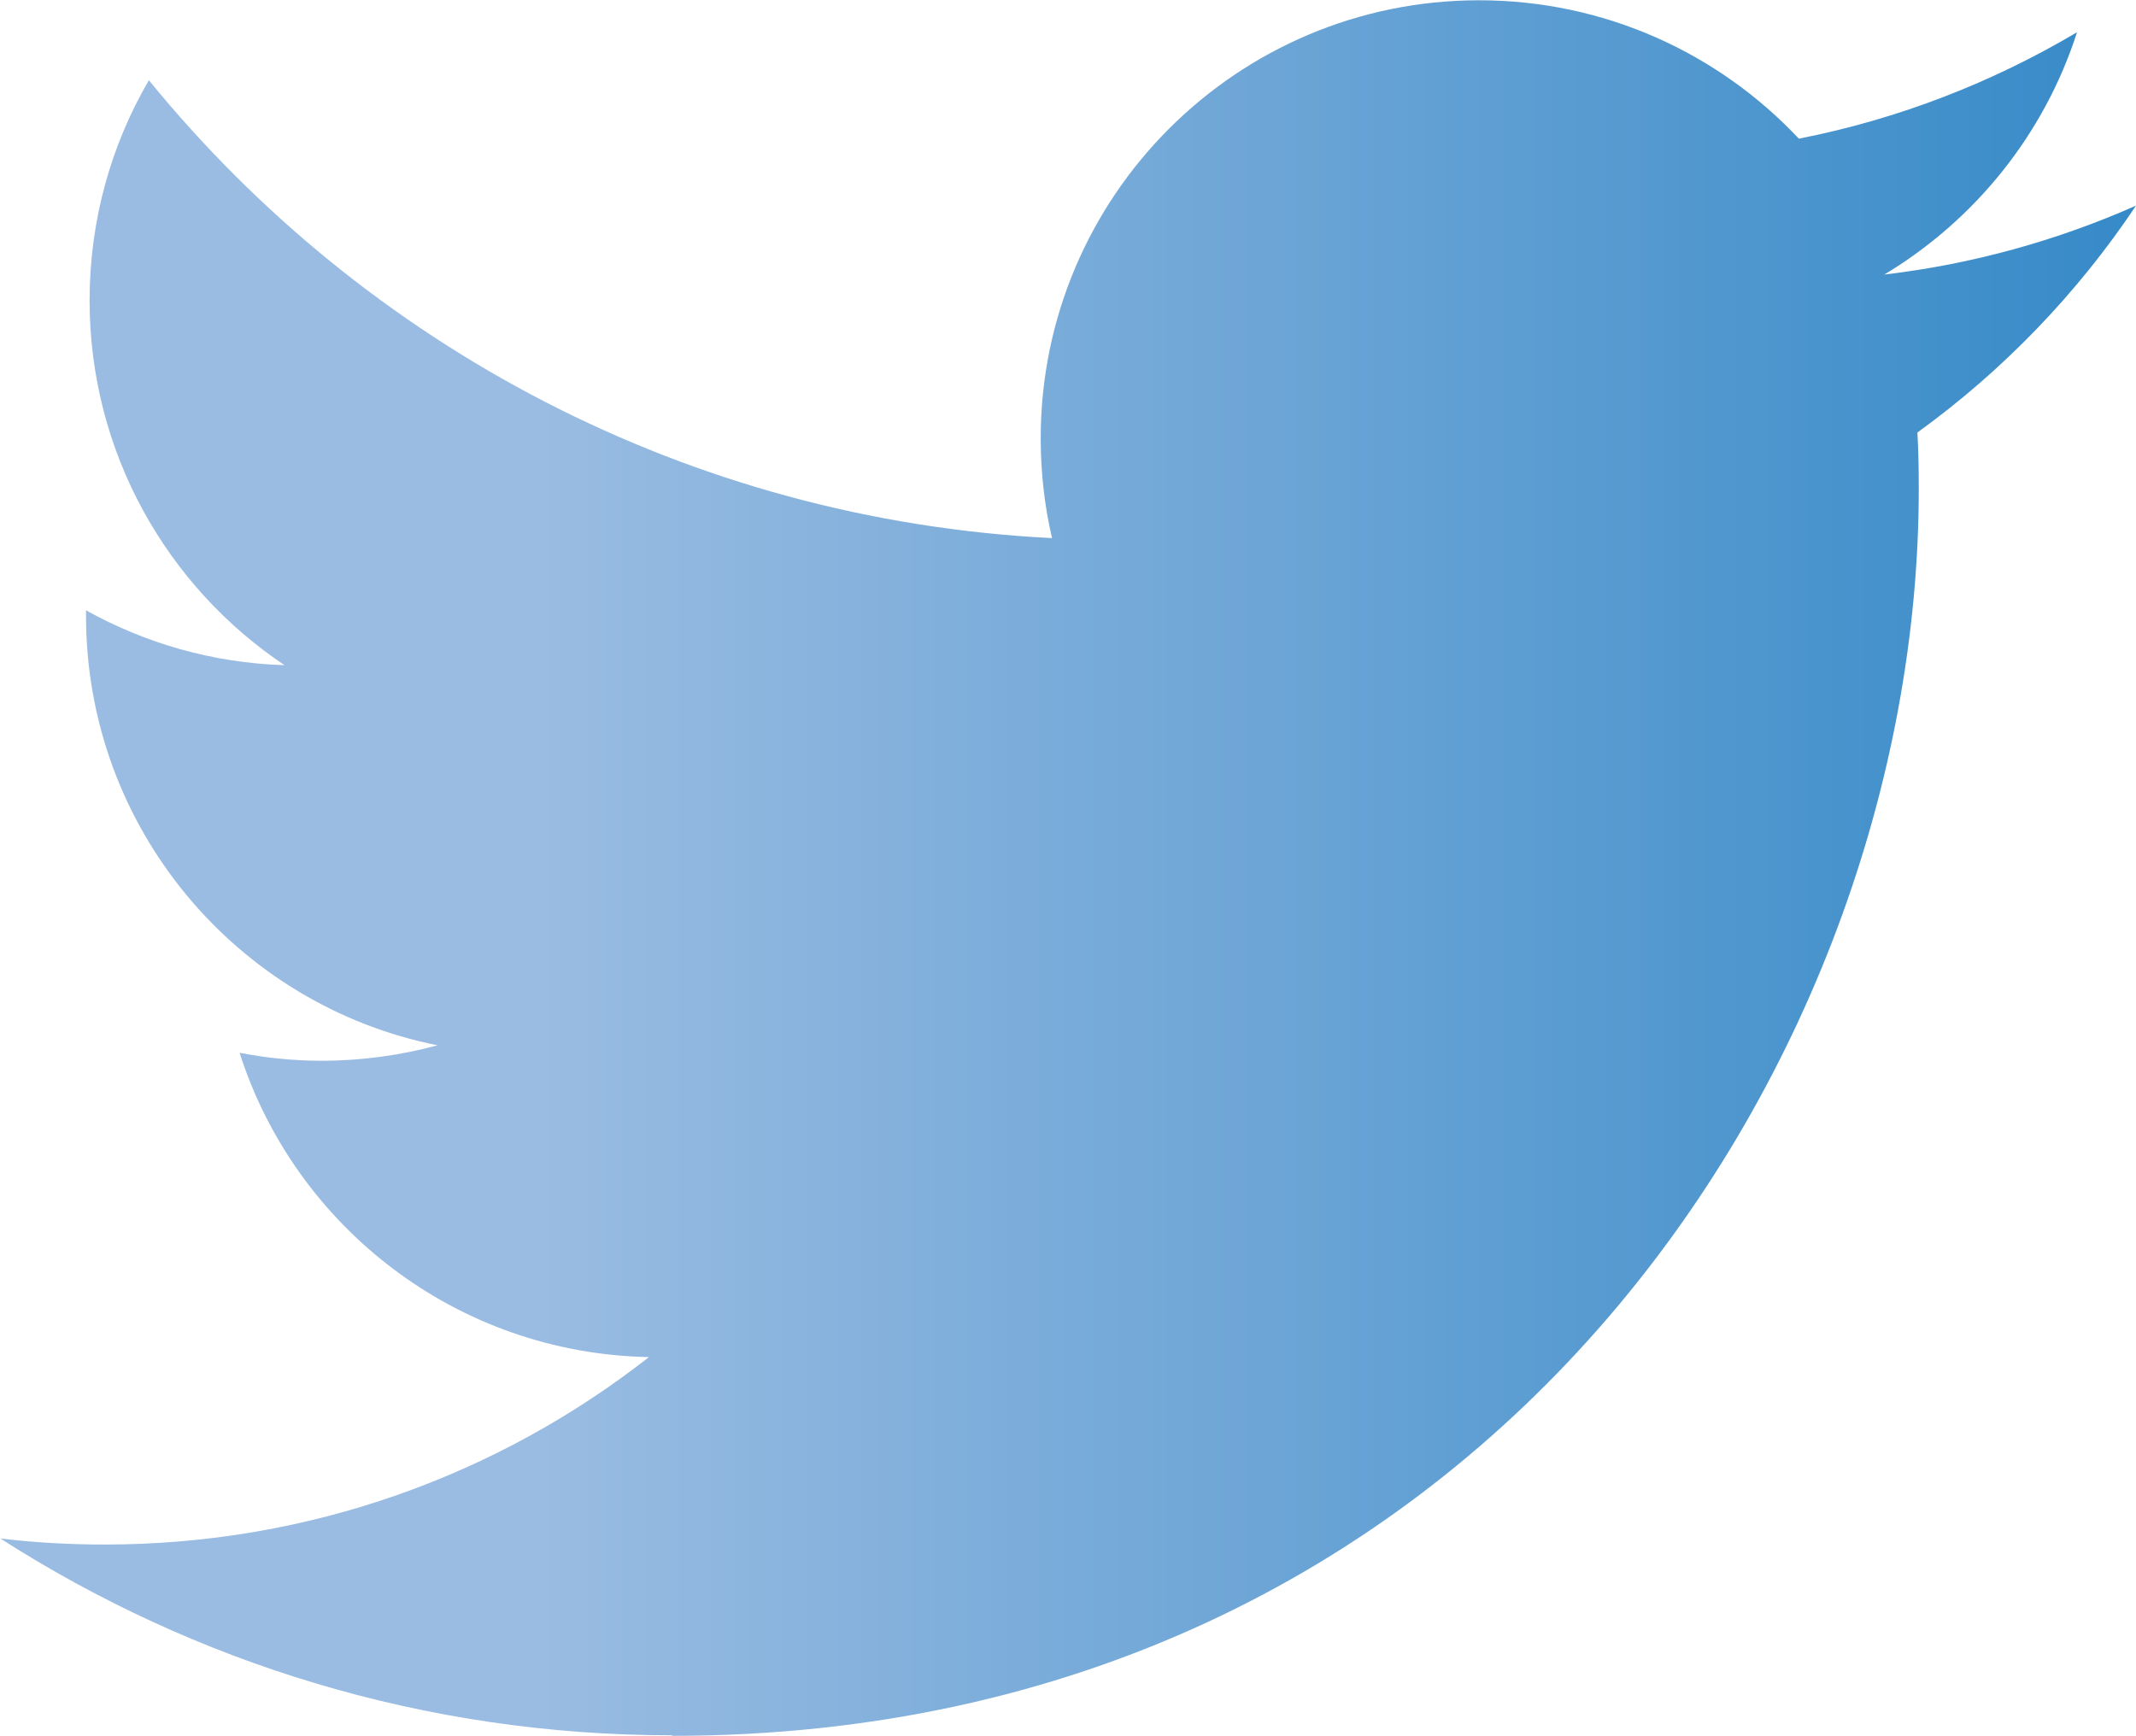 <?xml version="1.0" encoding="UTF-8"?>
<svg id="Layer_2" data-name="Layer 2" xmlns="http://www.w3.org/2000/svg" xmlns:xlink="http://www.w3.org/1999/xlink" viewBox="0 0 77.48 62.97">
  <defs>
    <linearGradient id="Degradado_sin_nombre_47" data-name="Degradado sin nombre 47" x1="0" y1="31.48" x2="77.48" y2="31.48" gradientUnits="userSpaceOnUse">
      <stop offset=".25" stop-color="#9abce2"/>
      <stop offset="1" stop-color="#368ac8"/>
    </linearGradient>
  </defs>
  <g id="Objects">
    <path d="M24.37,62.97c29.24,0,45.23-24.22,45.23-45.23,0-.69-.01-1.37-.05-2.05,3.1-2.24,5.8-5.04,7.93-8.23-2.85,1.26-5.91,2.12-9.13,2.5,3.28-1.97,5.8-5.08,6.99-8.79-3.07,1.82-6.47,3.15-10.09,3.86-2.9-3.09-7.03-5.02-11.6-5.02-8.78,0-15.9,7.12-15.9,15.89,0,1.25.14,2.46.41,3.62-13.21-.66-24.92-6.99-32.76-16.61-1.37,2.35-2.15,5.08-2.15,7.99,0,5.51,2.81,10.38,7.07,13.23-2.61-.08-5.06-.8-7.2-1.99,0,.07,0,.14,0,.2,0,7.7,5.48,14.13,12.75,15.58-1.33.36-2.74.56-4.19.56-1.03,0-2.02-.1-2.99-.29,2.02,6.32,7.89,10.91,14.85,11.04-5.44,4.26-12.29,6.8-19.74,6.8-1.28,0-2.55-.07-3.79-.22,7.04,4.51,15.39,7.14,24.37,7.14" style="fill: url(#Degradado_sin_nombre_47); stroke-width: 0px;"/>
  </g>
</svg>